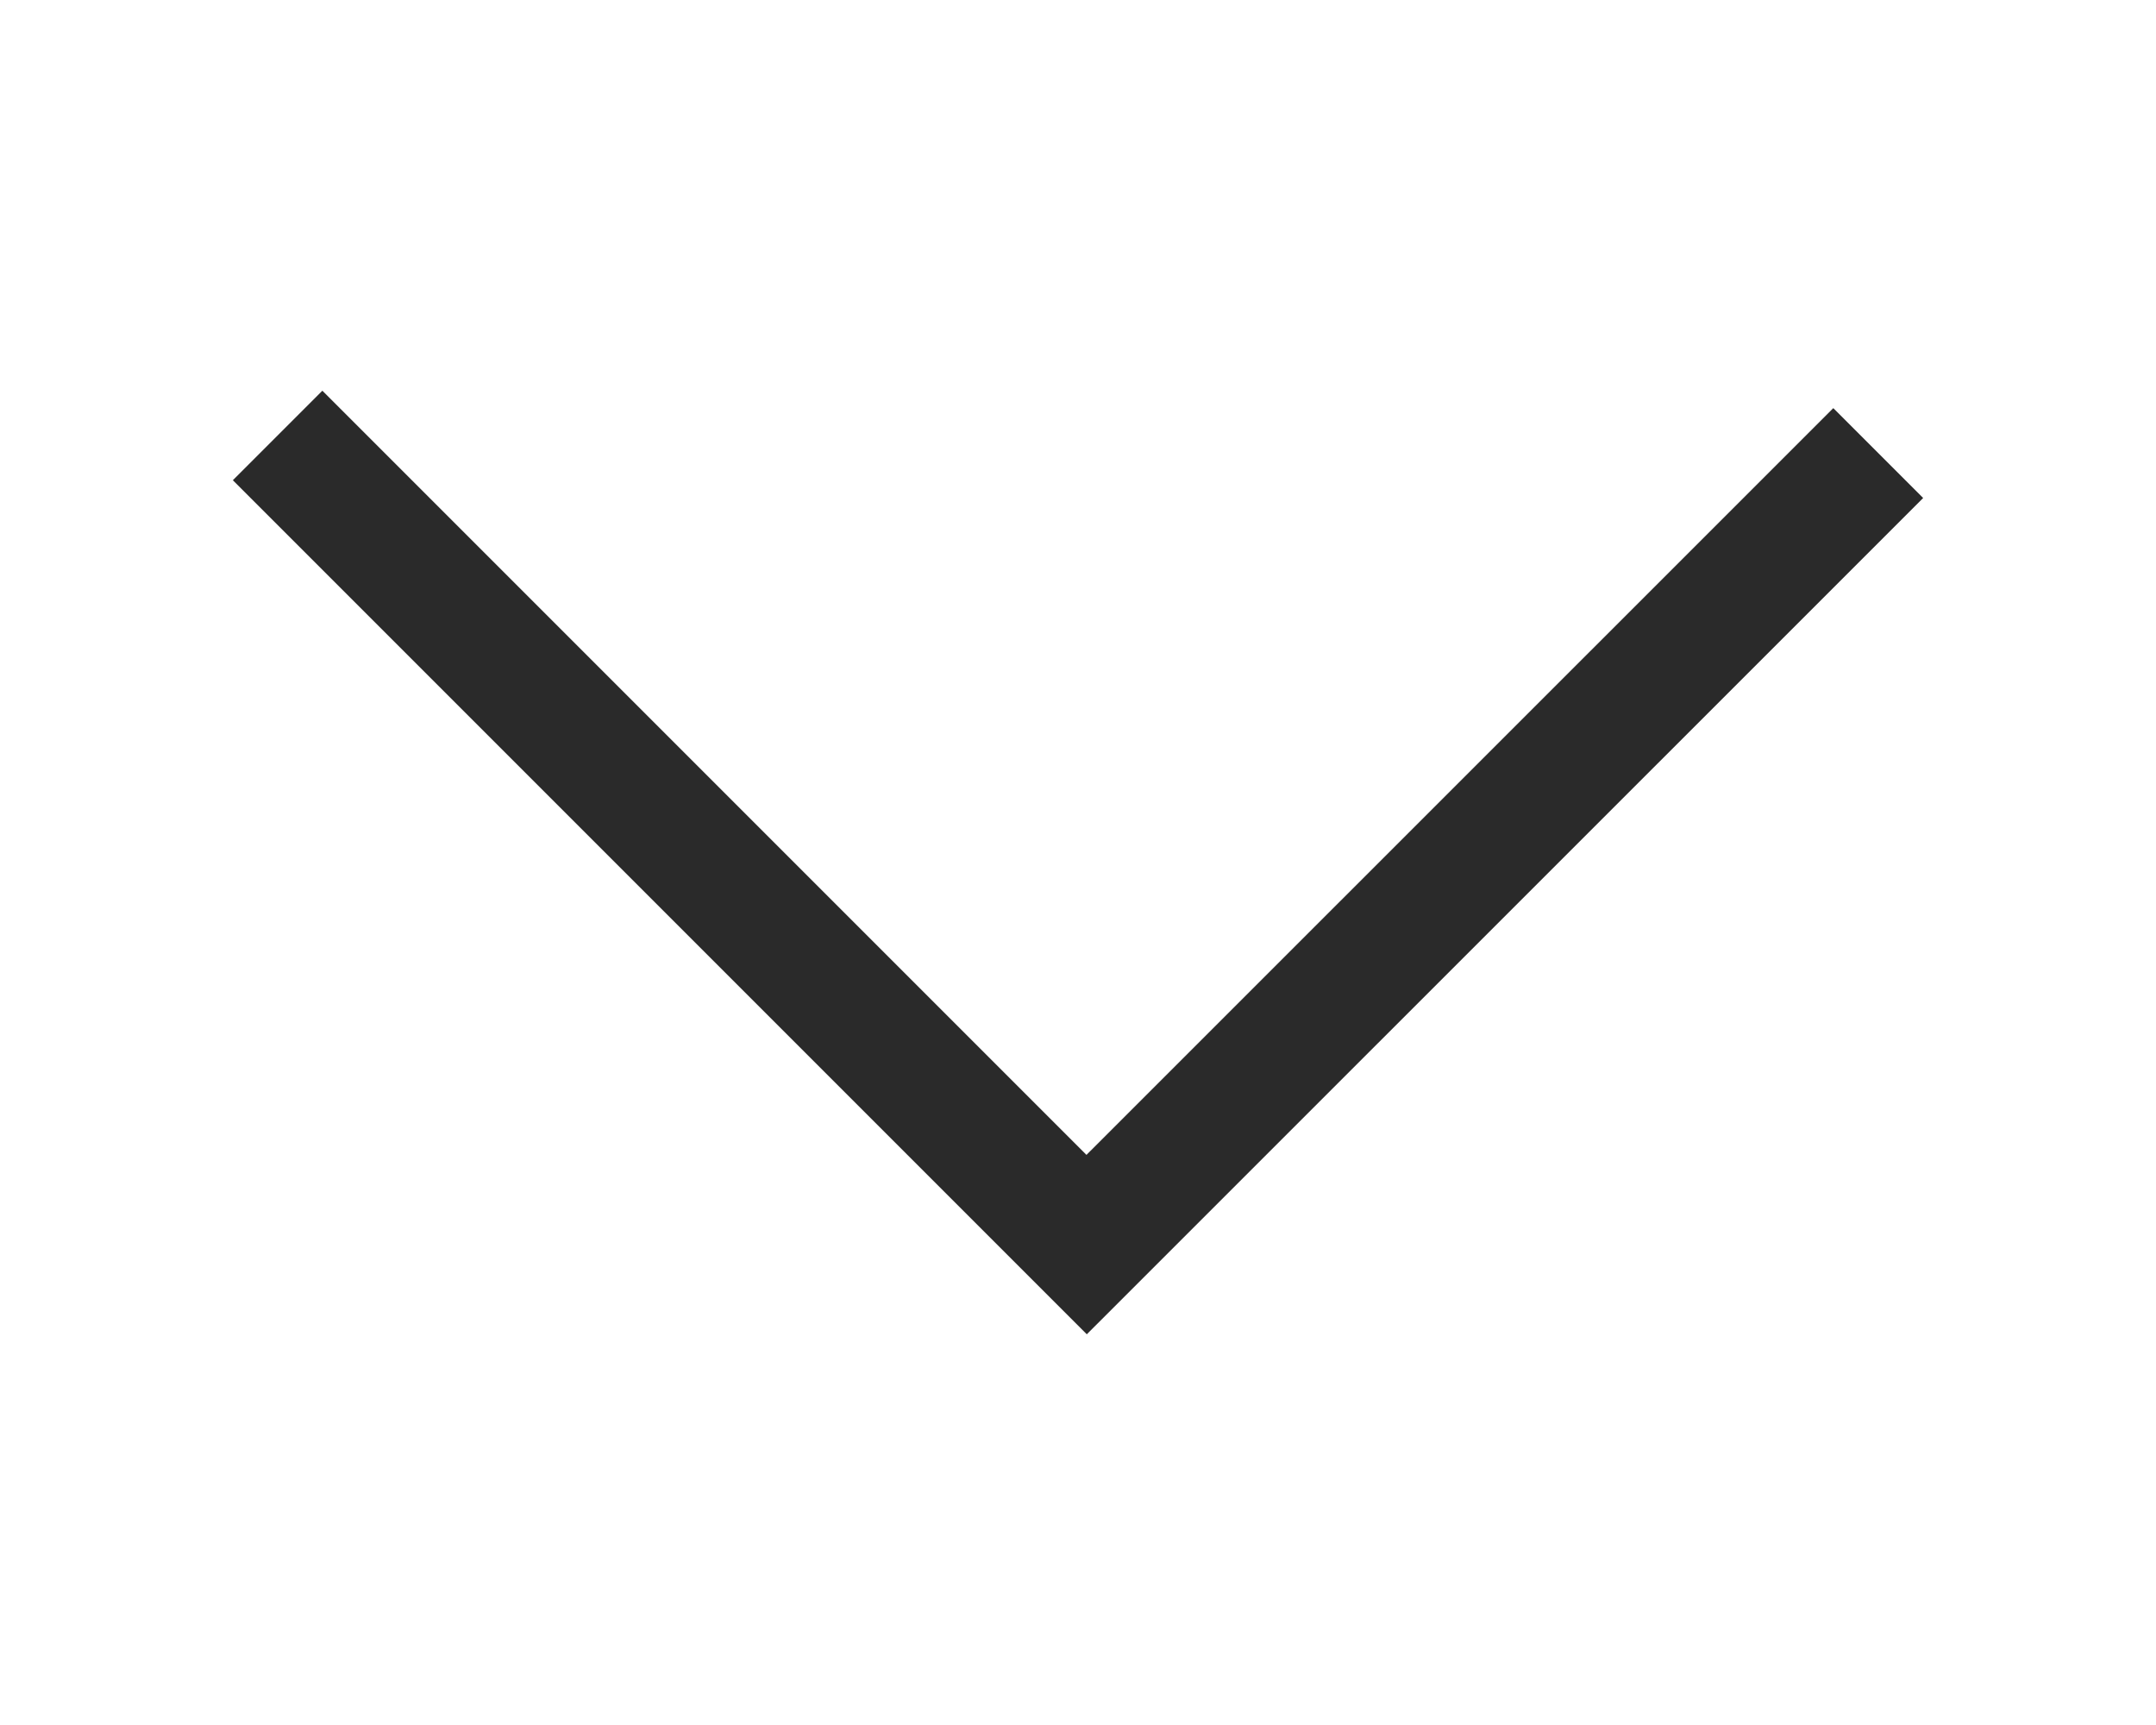 <?xml version="1.0" encoding="utf-8"?>
<!DOCTYPE svg PUBLIC "-//W3C//DTD SVG 1.1//EN" "http://www.w3.org/Graphics/SVG/1.1/DTD/svg11.dtd">
<svg version="1.1" xmlns="http://www.w3.org/2000/svg" xmlns:xlink="http://www.w3.org/1999/xlink" x="0px" y="0px" viewBox="0 0 1000 1000" enable-background="new 0 0 1000 1000" xml:space="preserve" style="width: 25px; height: 20px;">
<g fill="#2a2a2a"><path d="M937.9,236.6l52.1,52.1L505.1,773.5L10,278.4l51.9-51.9l443,443L937.9,236.6L937.9,236.6z"/></g>
</svg>